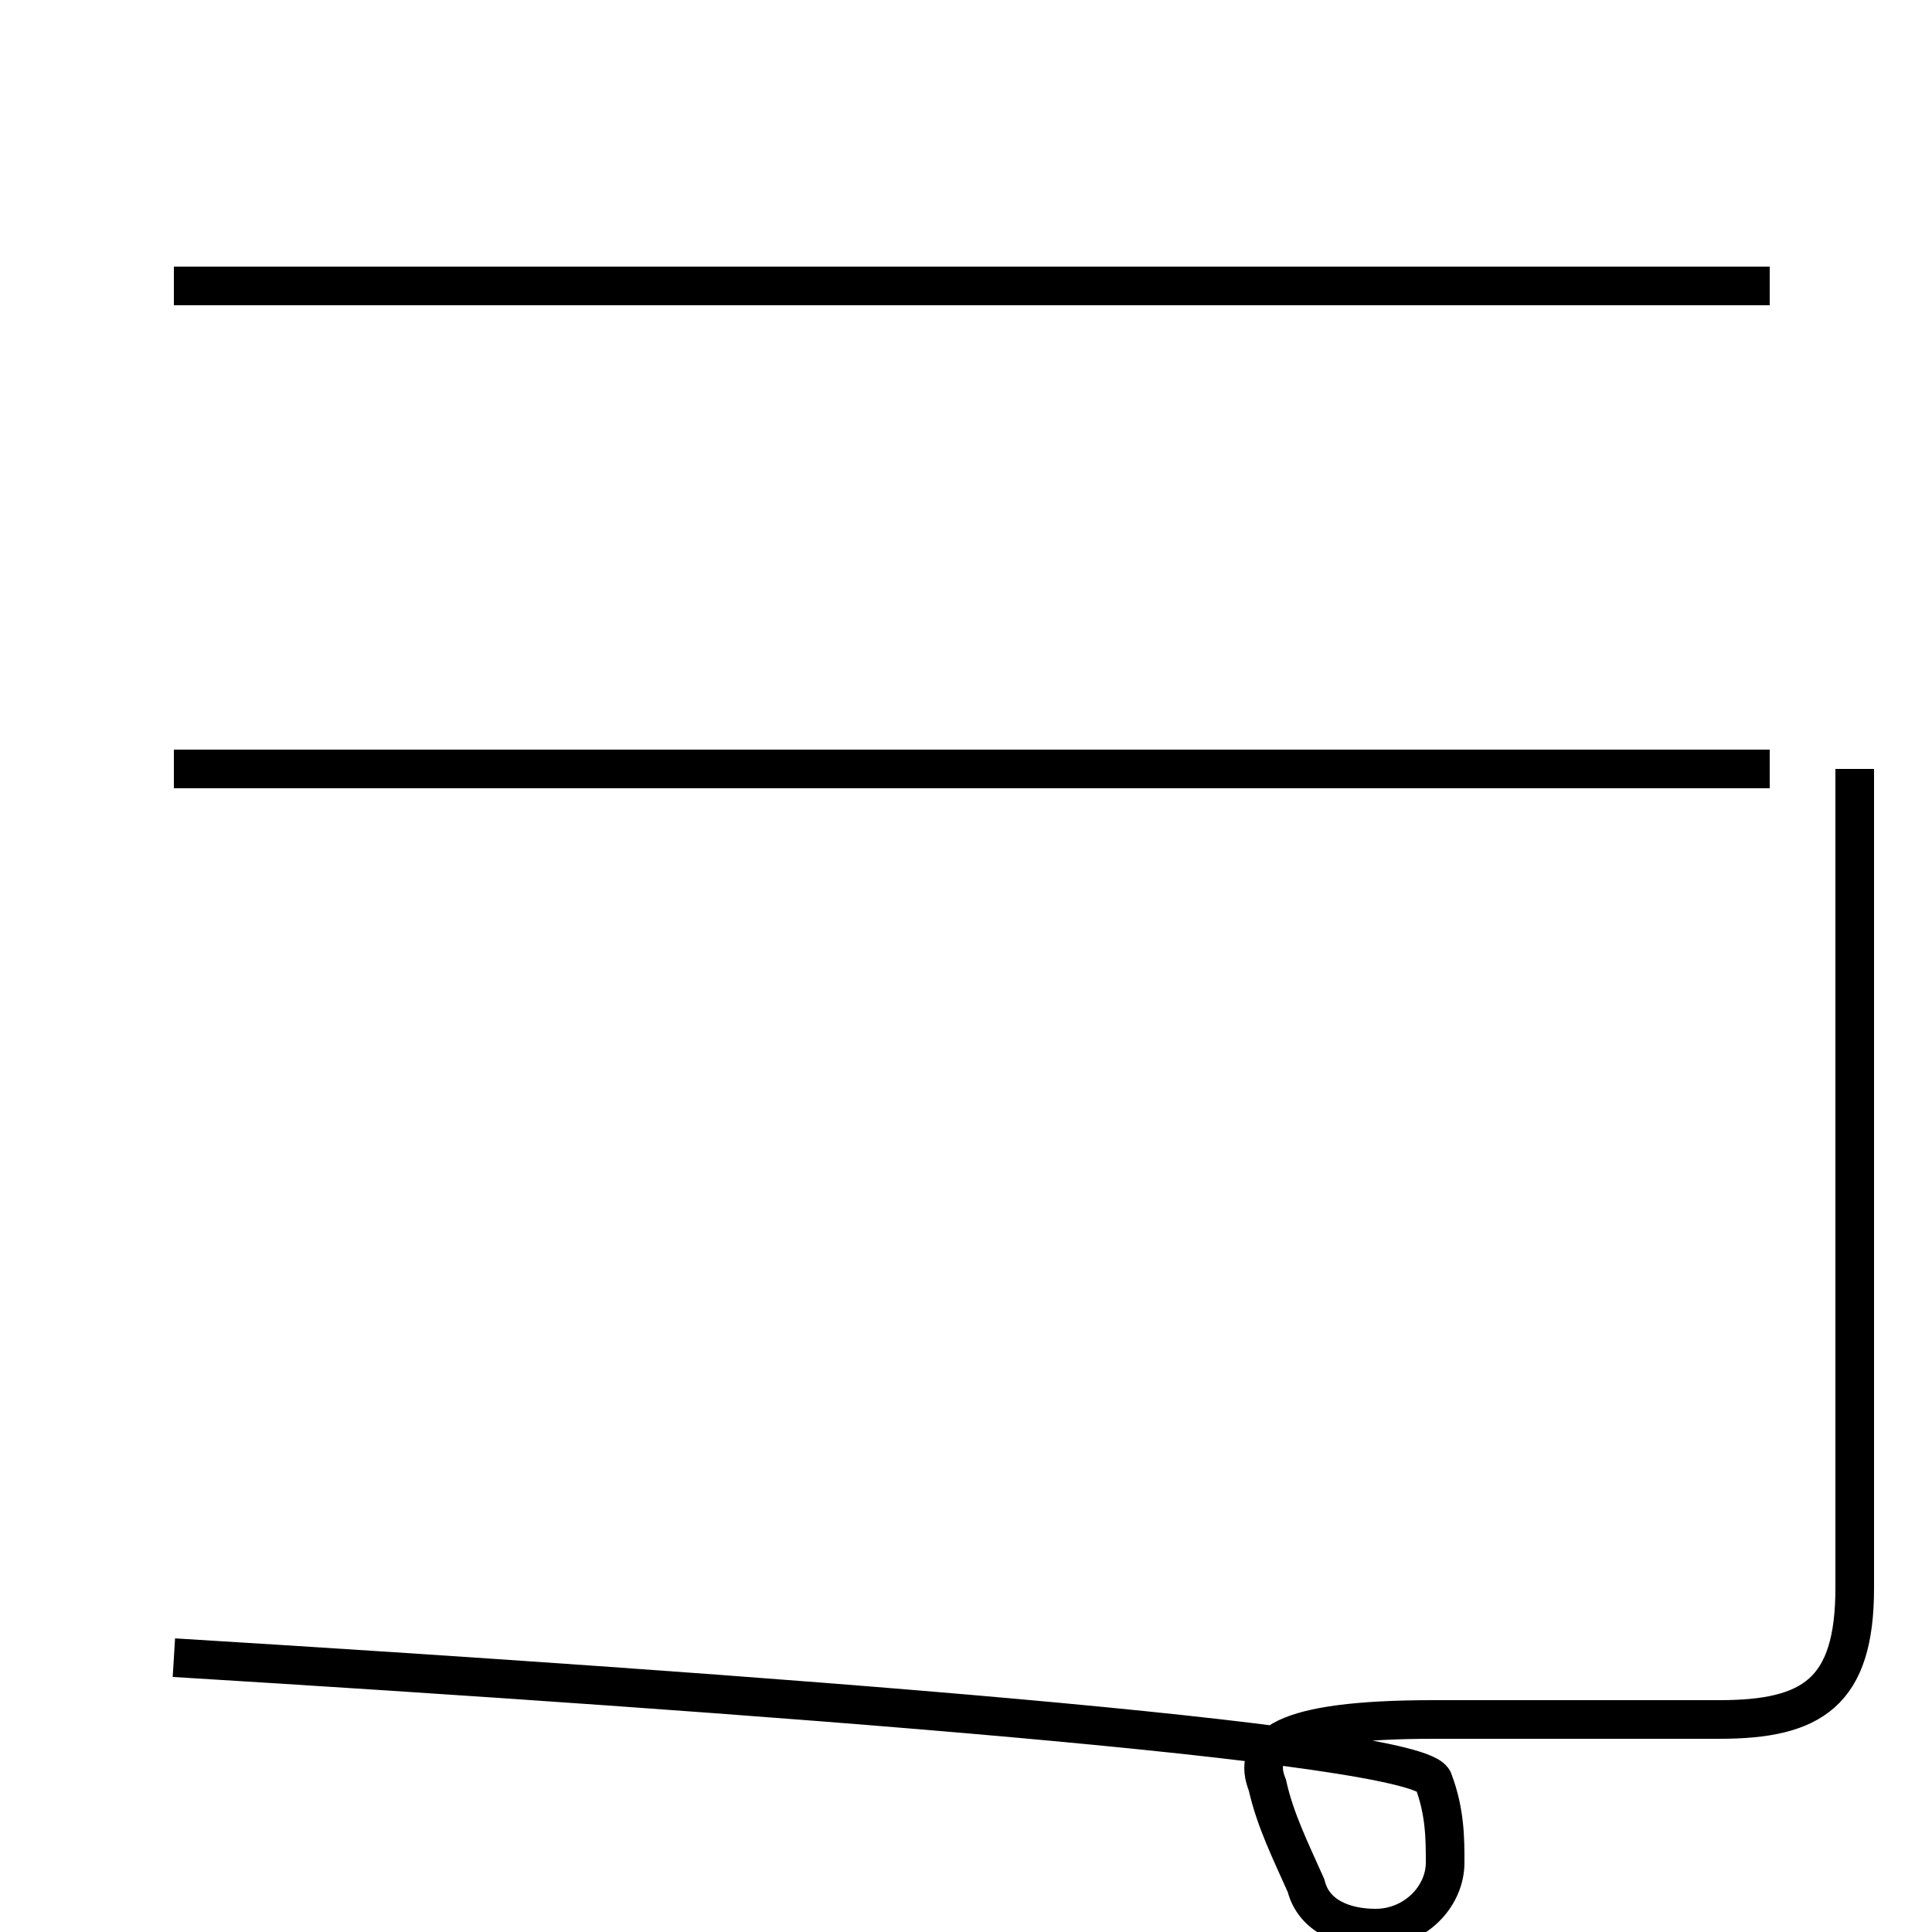 <?xml version='1.0' encoding='utf8'?>
<svg viewBox="0.0 -44.0 50.0 50.0" version="1.1" xmlns="http://www.w3.org/2000/svg">
<rect x="0.0" y="-44.0" width="50.0" height="50.0" fill="#808080" stroke="none"/>
<rect x="-1000" y="-1000" width="2000" height="2000" stroke="white" fill="white"/>
<g style="fill:none; stroke:#000000;  stroke-width:1">
<path d="M 4.5 36.6 L 45.8 36.6 M 4.5 24.1 L 45.8 24.1 M 4.5 1.1 C 19.2 0.2 36.9 -1.1 37.1 -2.1 C 37.4 -2.9 37.4 -3.6 37.4 -4.2 C 37.4 -5.1 36.6 -5.9 35.6 -5.9 C 34.8 -5.9 34.0 -5.6 33.8 -4.8 C 33.4 -3.9 33.0 -3.1 32.8 -2.2 C 32.4 -1.2 33.1 -0.5 37.1 -0.5 C 40.2 -0.5 42.2 -0.5 44.5 -0.5 C 46.9 -0.5 48.0 0.2 48.0 2.9 L 48.0 24.1 " transform="scale(1, -1)" />
</g>
</svg>
